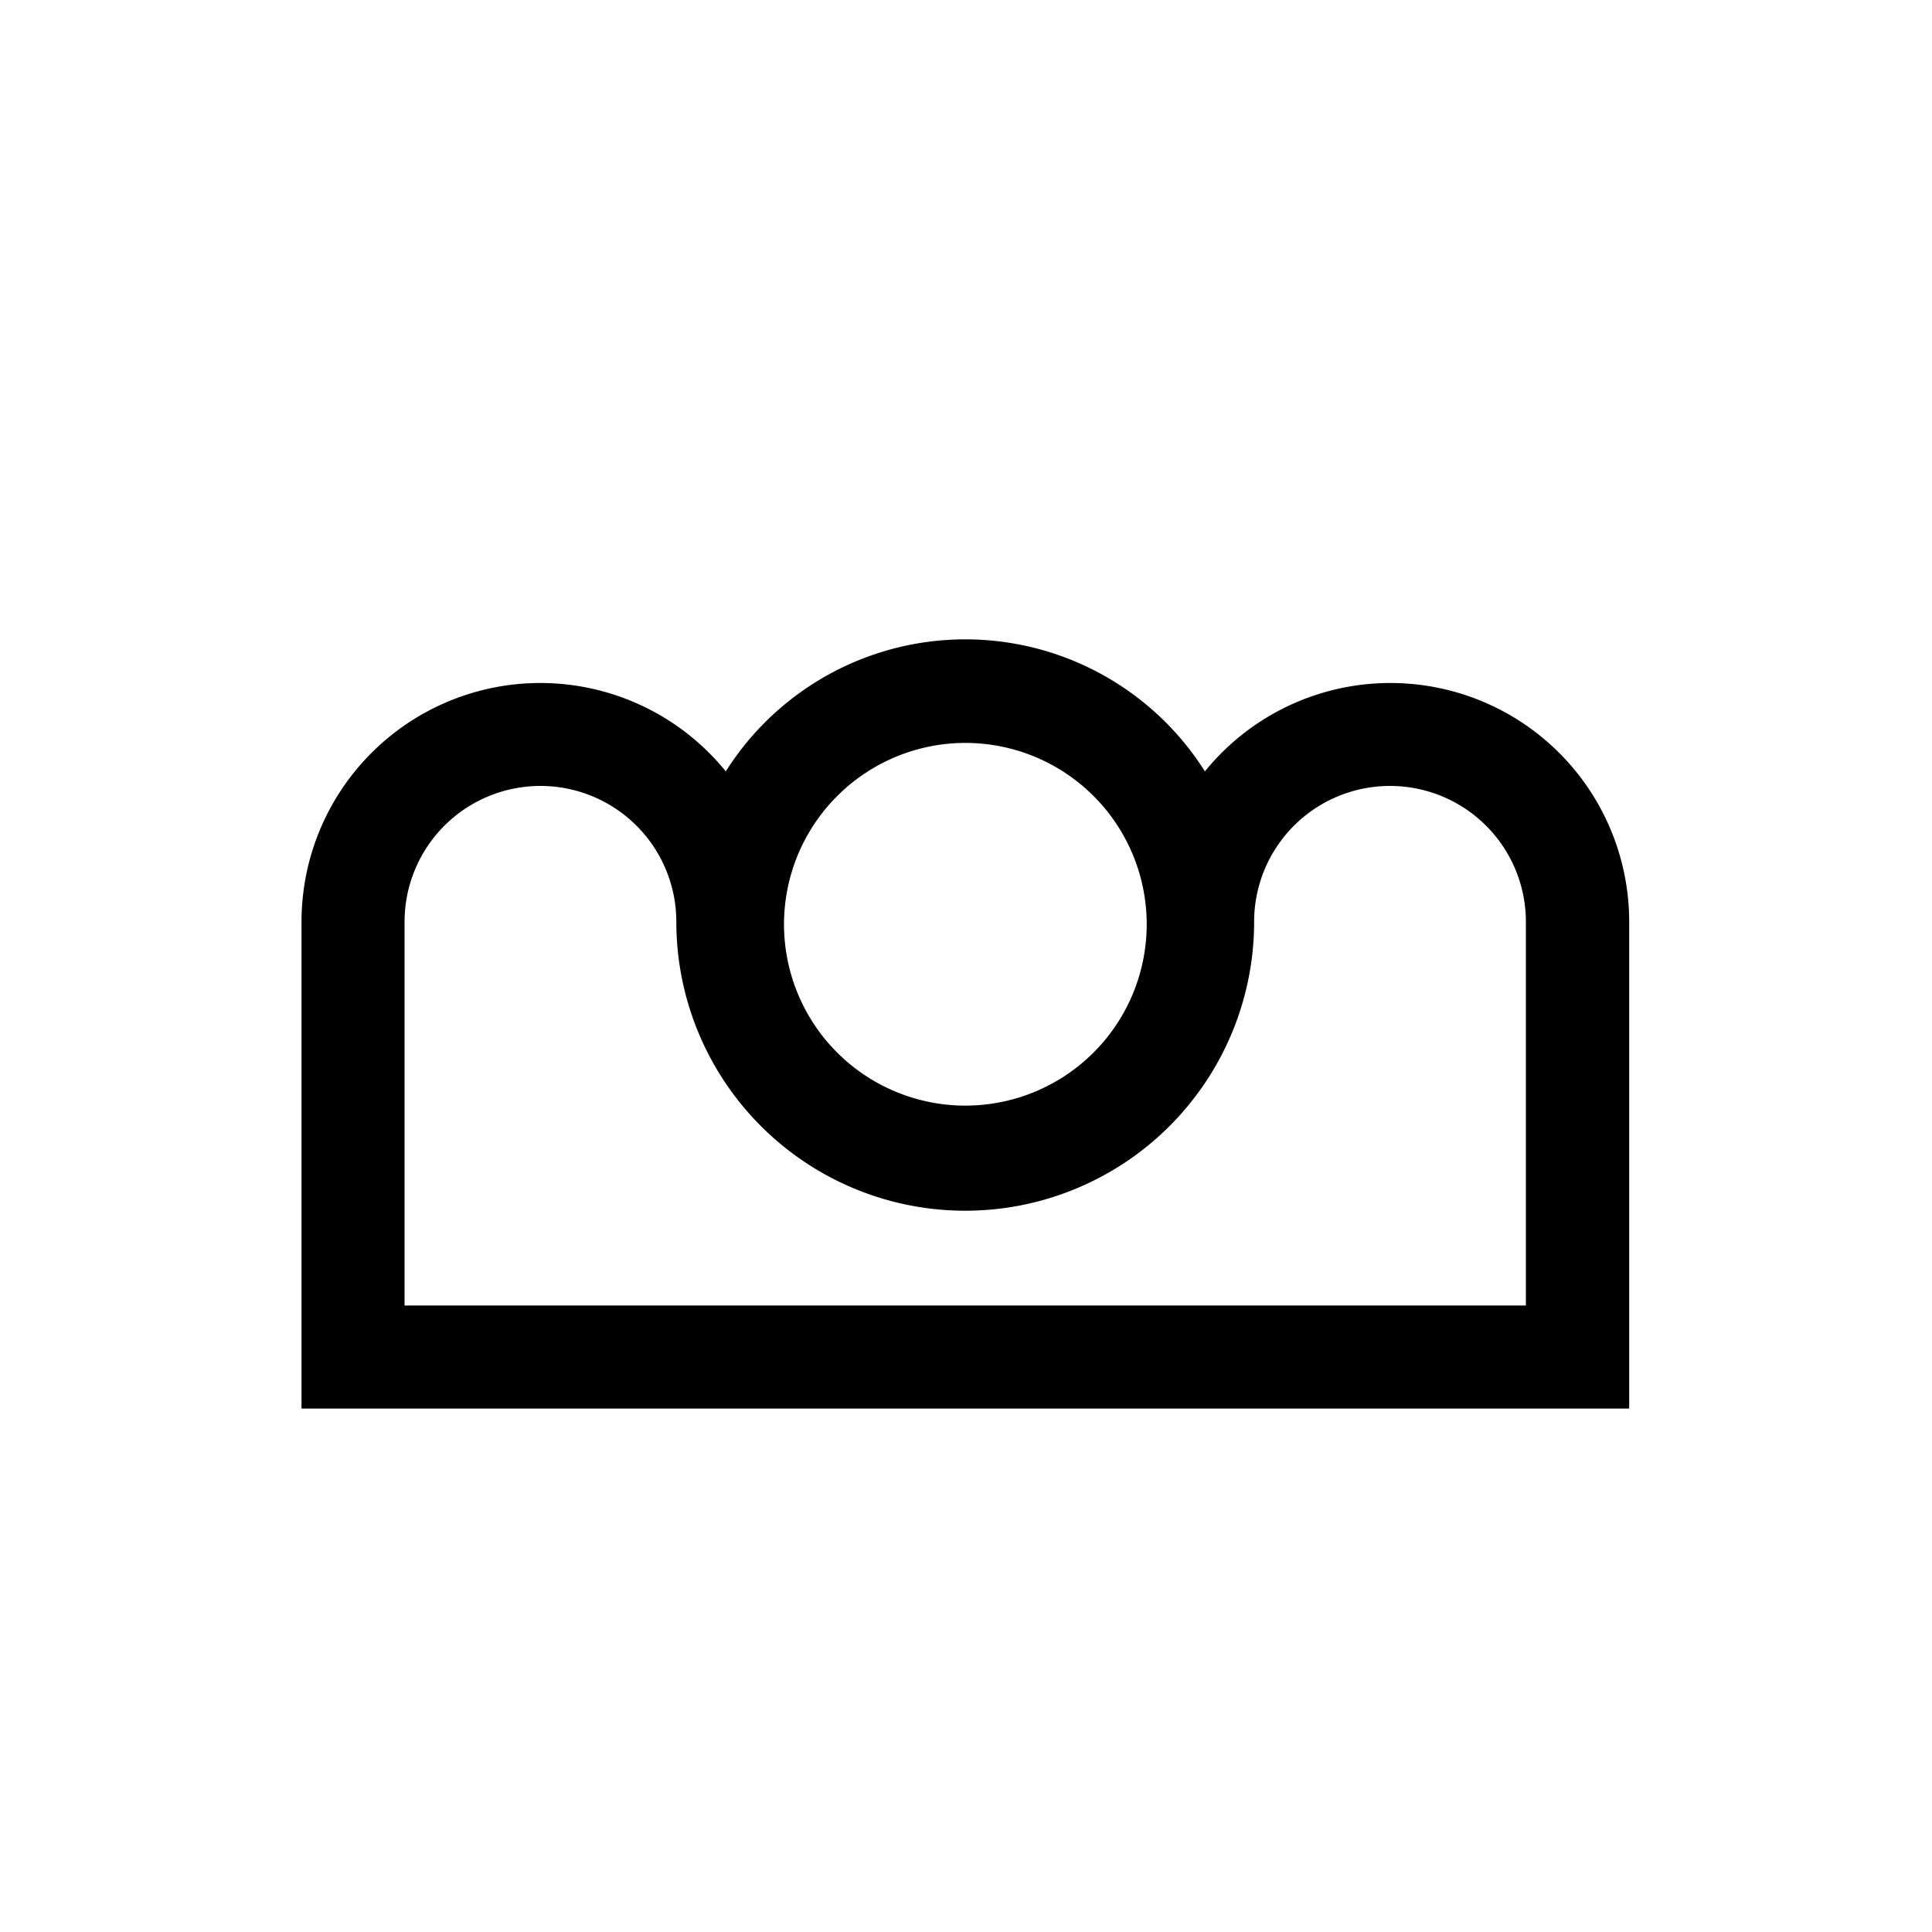<svg id="Egyptian" xmlns="http://www.w3.org/2000/svg" viewBox="0 0 150 150"><title>Akhet Egyptian symbol-bold</title><path d="M126.49,71.57A18.54,18.54,0,0,0,93.55,59.89a22,22,0,0,0-37.2,0A18.54,18.54,0,0,0,23.41,71.57v37.79H126.49ZM75,57.68A14.08,14.08,0,1,1,60.87,71.76,14.09,14.09,0,0,1,75,57.68ZM31.41,101.36V71.57a10.55,10.55,0,0,1,21.1,0h0a22.43,22.43,0,0,0,44.86,0h0a10.55,10.55,0,0,1,21.1,0v29.79Z"/></svg>